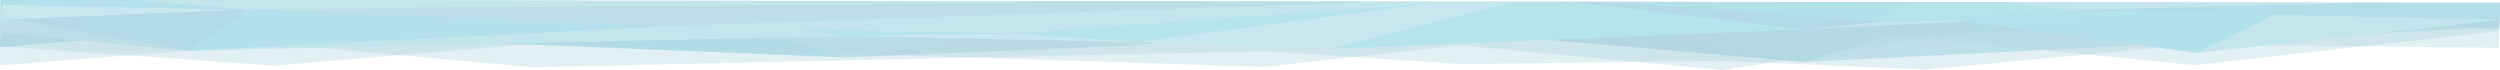 <?xml version="1.0" encoding="utf-8"?>
<!-- Generator: Adobe Illustrator 16.0.0, SVG Export Plug-In . SVG Version: 6.00 Build 0)  -->
<!DOCTYPE svg PUBLIC "-//W3C//DTD SVG 1.1//EN" "http://www.w3.org/Graphics/SVG/1.1/DTD/svg11.dtd">
<svg version="1.1" id="Layer_1" xmlns="http://www.w3.org/2000/svg" xmlns:xlink="http://www.w3.org/1999/xlink" x="0px" y="0px"
	 width="14282.9px" height="399.163px" viewBox="0 0 14282.9 399.163" enable-background="new 0 0 14282.9 399.163"
	 xml:space="preserve">
<g opacity="0.3">
	<g>
		<defs>
			<polygon id="SVGID_1_" points="12536.553,253.873 11005.818,397.141 9840.945,347.325 8339.805,366.215 7229.074,292.273 
				3046.87,383.896 1570.055,250.754 0,373.24 2.975,0 14282.9,15.833 14276.869,273.295 			"/>
		</defs>
		<clipPath id="SVGID_2_">
			<use xlink:href="#SVGID_1_"  overflow="visible"/>
		</clipPath>
		<polygon clip-path="url(#SVGID_2_)" fill="#3BB0C9" points="5771.958,177.986 4817.72,328.045 4494.381,220.229 		"/>
		<polygon clip-path="url(#SVGID_2_)" fill="#009ABF" points="4475.461,213.519 4821.167,327.902 1080.029,174.694 		"/>
		<polygon clip-path="url(#SVGID_2_)" fill="#0091B3" points="1081.443,176.093 -270.84,293.806 75.566,102.501 		"/>
		<polygon clip-path="url(#SVGID_2_)" fill="#46A8C6" points="8463.598,-11.606 3746.43,141.413 1414.691,49.978 		"/>
		<polygon clip-path="url(#SVGID_2_)" fill="#006E96" points="75.566,102.501 -86.212,21.196 1414.691,49.978 		"/>
		<polygon clip-path="url(#SVGID_2_)" fill="#72B1C8" points="5771.958,177.986 8733.875,-19.967 6495.302,259.36 		"/>
		<polygon clip-path="url(#SVGID_2_)" fill="#76C4D5" points="4474.446,220.916 9108.18,-44.676 5771.958,177.986 		"/>
		<polygon clip-path="url(#SVGID_2_)" fill="#0091B3" points="1081.443,176.093 3746.43,141.413 4494.381,220.229 		"/>
		<polygon clip-path="url(#SVGID_2_)" fill="#3BB0C9" points="8684.688,-17.452 3702.936,137.26 4487.633,221.312 		"/>
		<polygon clip-path="url(#SVGID_2_)" fill="#0091B3" points="1081.443,176.093 1414.691,49.978 75.566,102.501 		"/>
		<polygon clip-path="url(#SVGID_2_)" fill="#009ABF" points="3746.43,141.413 1414.691,49.978 1081.443,176.093 		"/>
		<polygon clip-path="url(#SVGID_2_)" fill="#4296B4" points="5771.958,177.986 4815.525,327.893 6495.302,259.36 		"/>
		<polygon clip-path="url(#SVGID_2_)" fill="#009ABF" points="-88.085,20.621 -270.84,293.806 75.566,102.501 		"/>
		<polygon clip-path="url(#SVGID_2_)" fill="#3A97B5" points="-2341.703,-20.157 -270.84,293.806 -86.212,21.196 		"/>
		<polygon clip-path="url(#SVGID_2_)" fill="#0084AD" points="1392.125,49.951 -2364.27,-20.184 -363.789,-95.104 		"/>
		<polygon clip-path="url(#SVGID_2_)" fill="#3BB0C9" points="8660.059,-11.33 1403.098,50.102 -419.639,-97.288 		"/>
		<polygon clip-path="url(#SVGID_2_)" fill="#006E96" points="7605.35,120.516 10304.898,354.342 8733.875,-19.967 		"/>
		<polygon clip-path="url(#SVGID_2_)" fill="#3BB0C9" points="10304.904,353.809 14158.68,161.408 13010.818,101.242 		"/>
		<polygon clip-path="url(#SVGID_2_)" fill="#46A8C6" points="13010.818,101.242 10749.924,217.256 10306.027,353.992 		"/>
		<polygon clip-path="url(#SVGID_2_)" fill="#0091B3" points="10749.924,217.256 11820.426,52.899 13010.818,101.242 		"/>
		<polygon clip-path="url(#SVGID_2_)" fill="#0084AD" points="10306.65,354.344 10749.924,217.256 8733.875,-19.967 		"/>
		<polygon clip-path="url(#SVGID_2_)" fill="#0084AD" points="11820.426,52.899 10749.924,217.256 10974.504,-44.204 		"/>
		<polygon clip-path="url(#SVGID_2_)" fill="#0091B3" points="10749.924,217.256 8733.875,-19.967 10974.504,-44.204 		"/>
		<polygon clip-path="url(#SVGID_2_)" fill="#009ABF" points="11820.426,52.899 14644.666,183.891 14350.676,-5.708 		"/>
		<polygon clip-path="url(#SVGID_2_)" fill="#46A8C6" points="11820.426,52.899 10974.504,-44.204 14350.676,-5.708 		"/>
		<polygon opacity="0.4" clip-path="url(#SVGID_2_)" fill="#007C99" points="15803.664,15.864 -2561.078,-10.237 -2567.18,435.572 
			15797.801,461.678 		"/>
		<polygon clip-path="url(#SVGID_2_)" fill="#3BB0C9" points="14644.666,183.891 15442.197,17.26 14378.586,15.952 		"/>
		<path opacity="0.1" clip-path="url(#SVGID_2_)" fill="#00809E" d="M-2338.73-19.707L-270.84,293.806l1352.283-117.713
			l47.799,0.616l3687.419,151.007l-1.137,0.177l1.547-0.063l0.648,0.213l1.449-0.229l1.998,0.07l-0.637-0.232l1674.773-68.365
			l1111.628-138.301l2697.951,234.027h1.752l1.914-0.922l3.02-0.369l3847.109-192.193l-9.662-0.564l495.65,22.958l797.529-166.652
			l2.973-12.96L-2338.73-19.707z M7724.654,12.361l657.947-21.34l40.299-0.344L7724.654,12.361z M1397.453,49.646l-11.738-0.228
			L971.016,15.164L1397.453,49.646z M-84.566,22.379l0.73,0.013l159.402,80.109L-84.566,22.379z"/>
	</g>
	<g>
		<defs>
			<polygon id="SVGID_3_" points="12535.186,371.982 11007.85,220.891 9840.344,399.163 8329.756,258.899 7228.033,381.877 
				3048.415,250.062 1568.619,374.916 1.242,265.077 11.562,1.85 14282.879,17.559 14277.975,177.072 			"/>
		</defs>
		<clipPath id="SVGID_4_">
			<use xlink:href="#SVGID_3_"  overflow="visible"/>
		</clipPath>
		<polygon opacity="0.4" clip-path="url(#SVGID_4_)" fill="#007C99" points="15826.893,-41.622 -2537.848,-67.958 
			-2544.285,406.997 15820.695,433.334 		"/>
		<g clip-path="url(#SVGID_4_)">
			<polygon fill="#08A7C1" points="5771.807,190.993 4819.138,205.5 4495.01,165.73 			"/>
			<polygon fill="#3BB0C9" points="4476.1,158.585 4822.585,205.344 1078.711,288.738 			"/>
			<polygon fill="#2591AF" points="1080.129,290.225 -269.328,162.393 75.463,111.033 			"/>
			<polygon fill="#2591AF" points="8479.564,-9.518 3746.307,152.2 1414.634,54.971 			"/>
			<polygon fill="#50B2CC" points="75.463,111.033 -89.074,24.124 1414.634,54.971 			"/>
			<polygon fill="#08A7C1" points="5771.807,190.993 8733.871,-20.131 6495.519,240.1 			"/>
			<polygon fill="#3BB0C9" points="4488.235,166.595 9108.197,-46.486 5771.807,190.993 			"/>
			<polygon fill="#3BB0C9" points="1080.129,290.225 3746.307,152.2 4495.01,165.73 			"/>
			<polygon fill="#3BB0C9" points="8684.682,-17.452 3738.887,151.601 4488.262,166.886 			"/>
			<polygon fill="#0084AD" points="1080.129,290.225 1414.634,54.971 75.463,111.033 			"/>
			<polygon fill="#009ABF" points="3783.104,150.093 1414.634,54.971 1080.129,290.225 			"/>
			<polygon fill="#50B2CC" points="5771.807,190.993 4816.943,205.337 6495.519,240.1 			"/>
			<polygon fill="#3BB0C9" points="-88.128,23.817 -269.328,162.393 75.463,111.033 			"/>
			<polygon fill="#0084AD" points="-2341.717,-19.449 -269.328,162.393 -86.257,24.432 			"/>
			<polygon fill="#009ABF" points="1411.492,55.682 -2364.285,-19.478 -363.746,-99.453 			"/>
			<polygon fill="#3BB0C9" points="8660.047,-10.926 1403.039,55.105 -382.355,-98.57 -419.588,-101.771 			"/>
			<polygon fill="#08A7C1" points="7603.512,279.119 10307.053,167.395 8733.871,-20.131 			"/>
			<polygon fill="#3BB0C9" points="12549.908,301.625 14312.615,109.086 12975.639,81.635 			"/>
			<polygon fill="#46A8C6" points="12027.648,85.162 10751.021,122.184 10308.184,167.02 			"/>
			<polygon fill="#02A1BC" points="10751.021,122.184 11820.373,57.246 13026.395,84.046 			"/>
			<polygon fill="#0084AD" points="10308.805,167.396 10751.021,122.184 8733.871,-20.131 			"/>
			<polygon fill="#08A7C1" points="11820.373,57.246 10751.021,122.184 10974.52,-46.132 			"/>
			<polygon fill="#009DB7" points="10751.021,122.184 8733.871,-20.131 10974.52,-46.132 			"/>
			<polygon fill="#008EAF" points="11820.373,57.246 14312.559,114.062 14421.146,-5.303 			"/>
			<polygon fill="#46A8C6" points="11820.004,57.396 10974.492,-43.783 14350.639,-3.044 			"/>
			<polygon fill="#3BB0C9" points="14312.559,114.062 15442.172,18.986 14415.371,5.997 			"/>
			<polygon fill="#0099BC" points="12549.908,301.625 11147.066,114.578 13003.879,79.326 			"/>
			<polygon fill="#50B2CC" points="7603.512,279.119 6495.519,240.1 9073.098,-101.446 			"/>
		</g>
		<path opacity="0.1" clip-path="url(#SVGID_4_)" fill="#00809E" d="M-2364.285-19.449l28.781,0.595l2066.176,181.35
			l1349.449,127.951l51.39-2.436h0.131l-51.521,2.389l107.176-3.975l3631.292-80.779l0.547,0.062l3.271-0.154l1673.111,34.646
			l1107.987,39.365l2687.156-111.937l925.455-43.625l1333.75,177.728l1725.041-188.479l37.639,0.837l1129.617-95.09
			L-2364.285-19.449z M3744.167,152.111l2.141,0.089l8.219-0.28l184.857,3.771l-193.076-3.491L1194.736,284.29l-0.635,0.026
			L3744.167,152.111z"/>
	</g>
</g>
<g>
</g>
<g>
</g>
<g>
</g>
<g>
</g>
<g>
</g>
<g>
</g>
</svg>
